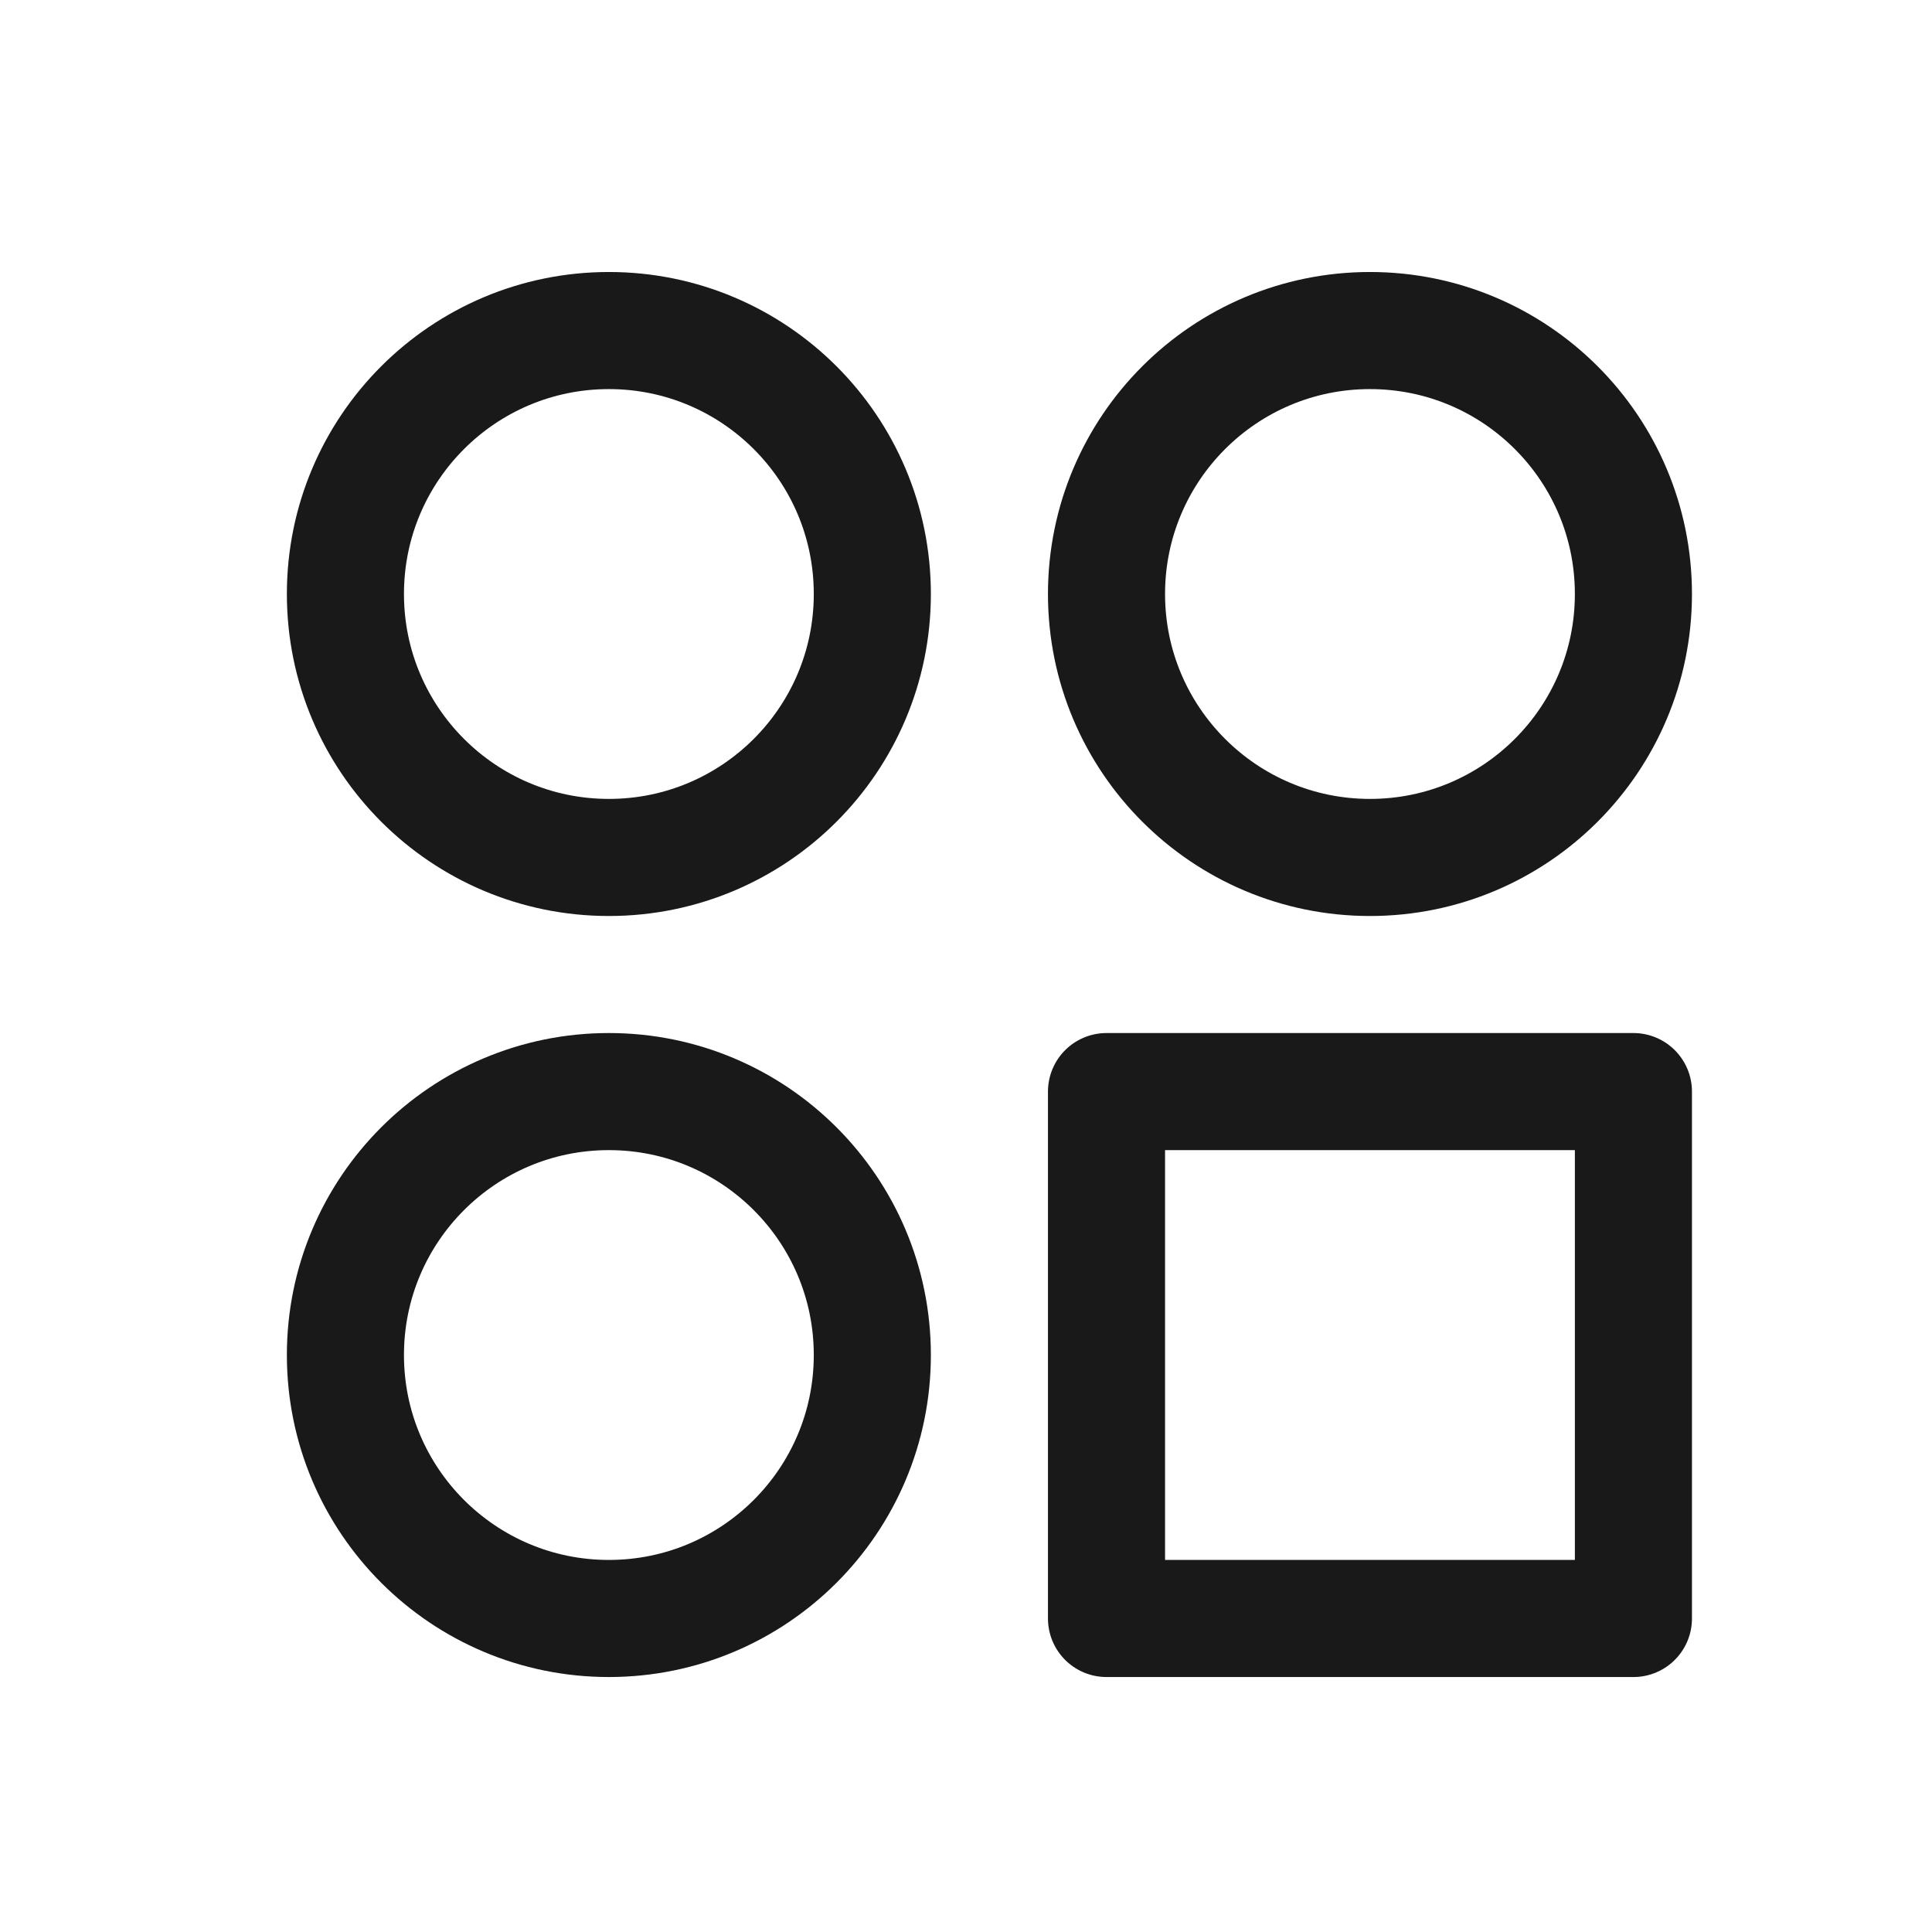 <svg width="33" height="33" viewBox="0 0 33 33" fill="none" xmlns="http://www.w3.org/2000/svg">
<path d="M10.4 14.646C12.885 14.646 14.9 12.631 14.9 10.146C14.9 7.66 12.885 5.646 10.4 5.646C7.915 5.646 5.9 7.66 5.9 10.146C5.9 12.631 7.915 14.646 10.4 14.646Z" stroke="#19191A" stroke-width="2" stroke-linecap="round" stroke-linejoin="round"/>
<path d="M23.4 14.646C25.885 14.646 27.9 12.631 27.9 10.146C27.9 7.66 25.885 5.646 23.4 5.646C20.915 5.646 18.9 7.66 18.9 10.146C18.9 12.631 20.915 14.646 23.4 14.646Z" stroke="#19191A" stroke-width="2" stroke-linecap="round" stroke-linejoin="round"/>
<path d="M10.4 27.645C12.885 27.645 14.9 25.631 14.9 23.145C14.9 20.66 12.885 18.645 10.4 18.645C7.915 18.645 5.9 20.66 5.9 23.145C5.9 25.631 7.915 27.645 10.4 27.645Z" stroke="#19191A" stroke-width="2" stroke-linecap="round" stroke-linejoin="round"/>
<rect x="18.9" y="18.645" width="9" height="9" stroke="#19191A" stroke-width="2" stroke-linecap="round" stroke-linejoin="round"/>
</svg>
